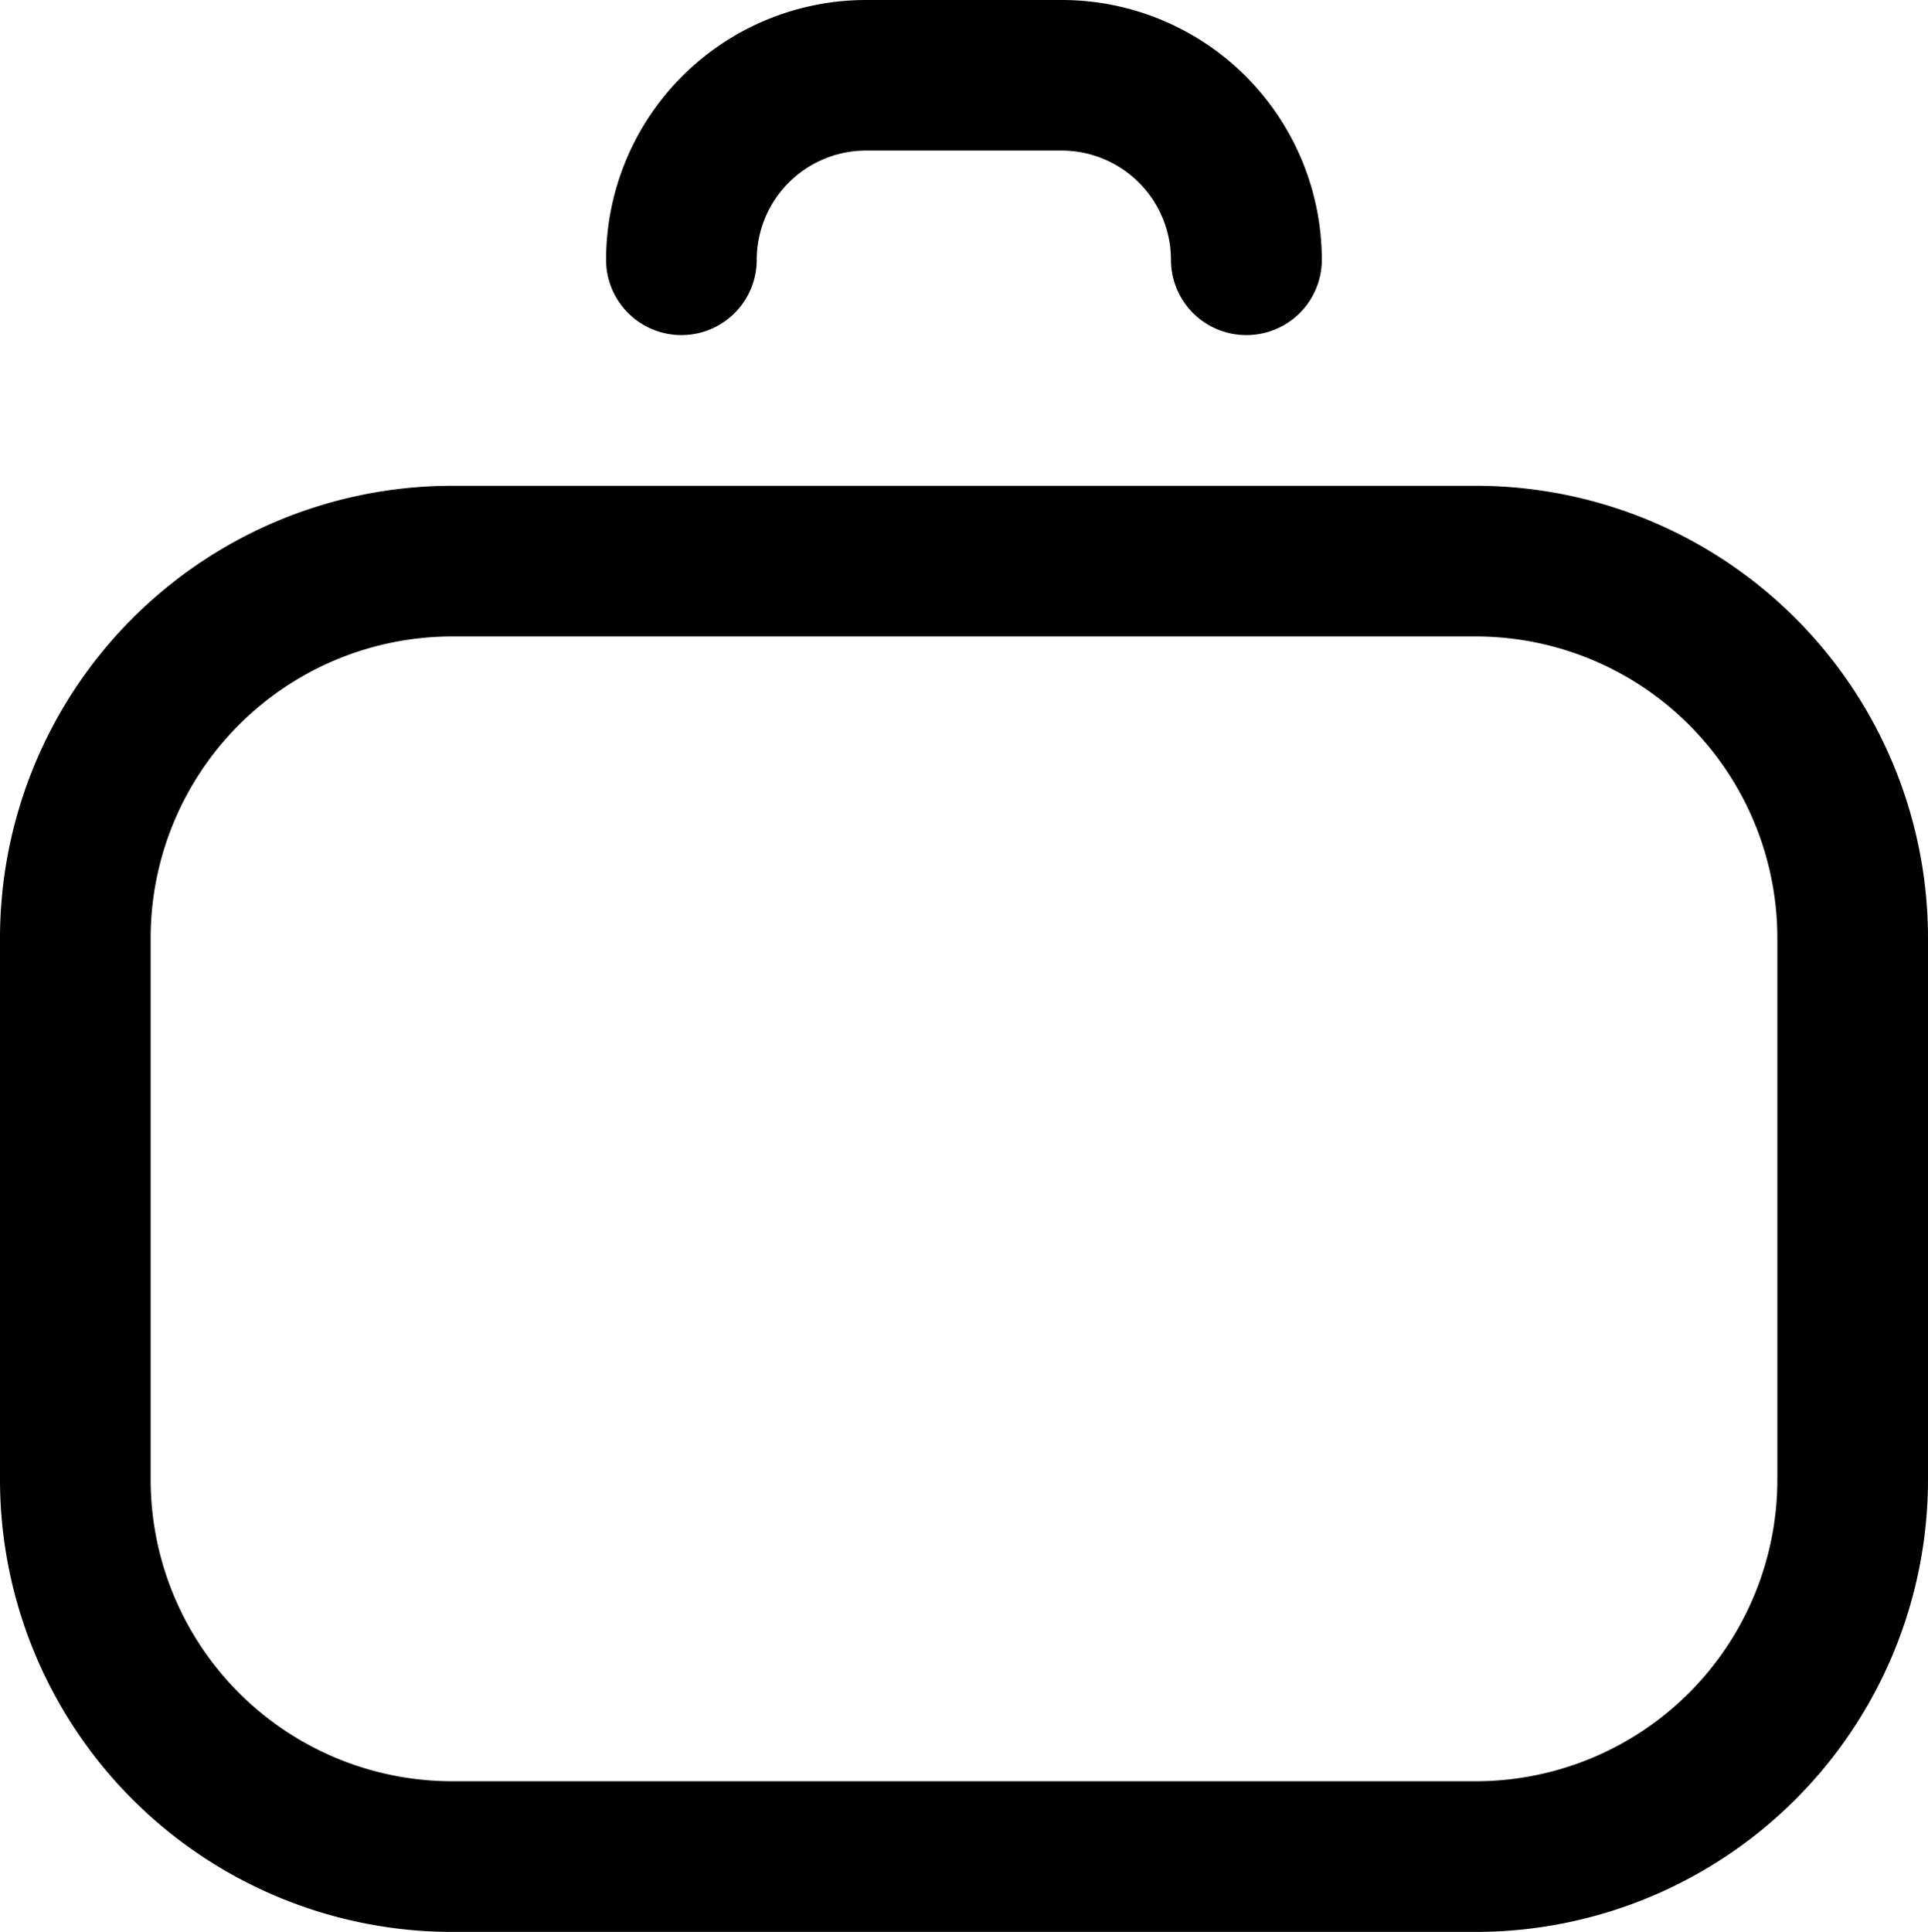 <svg xmlns="http://www.w3.org/2000/svg" width="18.377" height="18.413" viewBox="0 0 18.377 18.413"><g transform="translate(0 4.63)"><path d="M14.57,142.783H4.807A4.312,4.312,0,0,1,.5,138.476v-5.169A4.312,4.312,0,0,1,4.807,129H14.57a4.312,4.312,0,0,1,4.307,4.307v5.169A4.312,4.312,0,0,1,14.57,142.783ZM4.807,130.436a2.875,2.875,0,0,0-2.871,2.871v5.169a2.875,2.875,0,0,0,2.871,2.871H14.57a2.875,2.875,0,0,0,2.871-2.871v-5.169a2.875,2.875,0,0,0-2.871-2.871Z" transform="translate(-0.5 -129)"/></g><g transform="translate(5.779)"><path d="M167.6,3.194a.718.718,0,0,1-.718-.718,1.042,1.042,0,0,0-1.041-1.041h-1.866a1.042,1.042,0,0,0-1.041,1.041.718.718,0,0,1-1.436,0A2.479,2.479,0,0,1,163.977,0h1.866a2.479,2.479,0,0,1,2.477,2.477A.718.718,0,0,1,167.6,3.194Z" transform="translate(-161.5)"/></g></svg>
